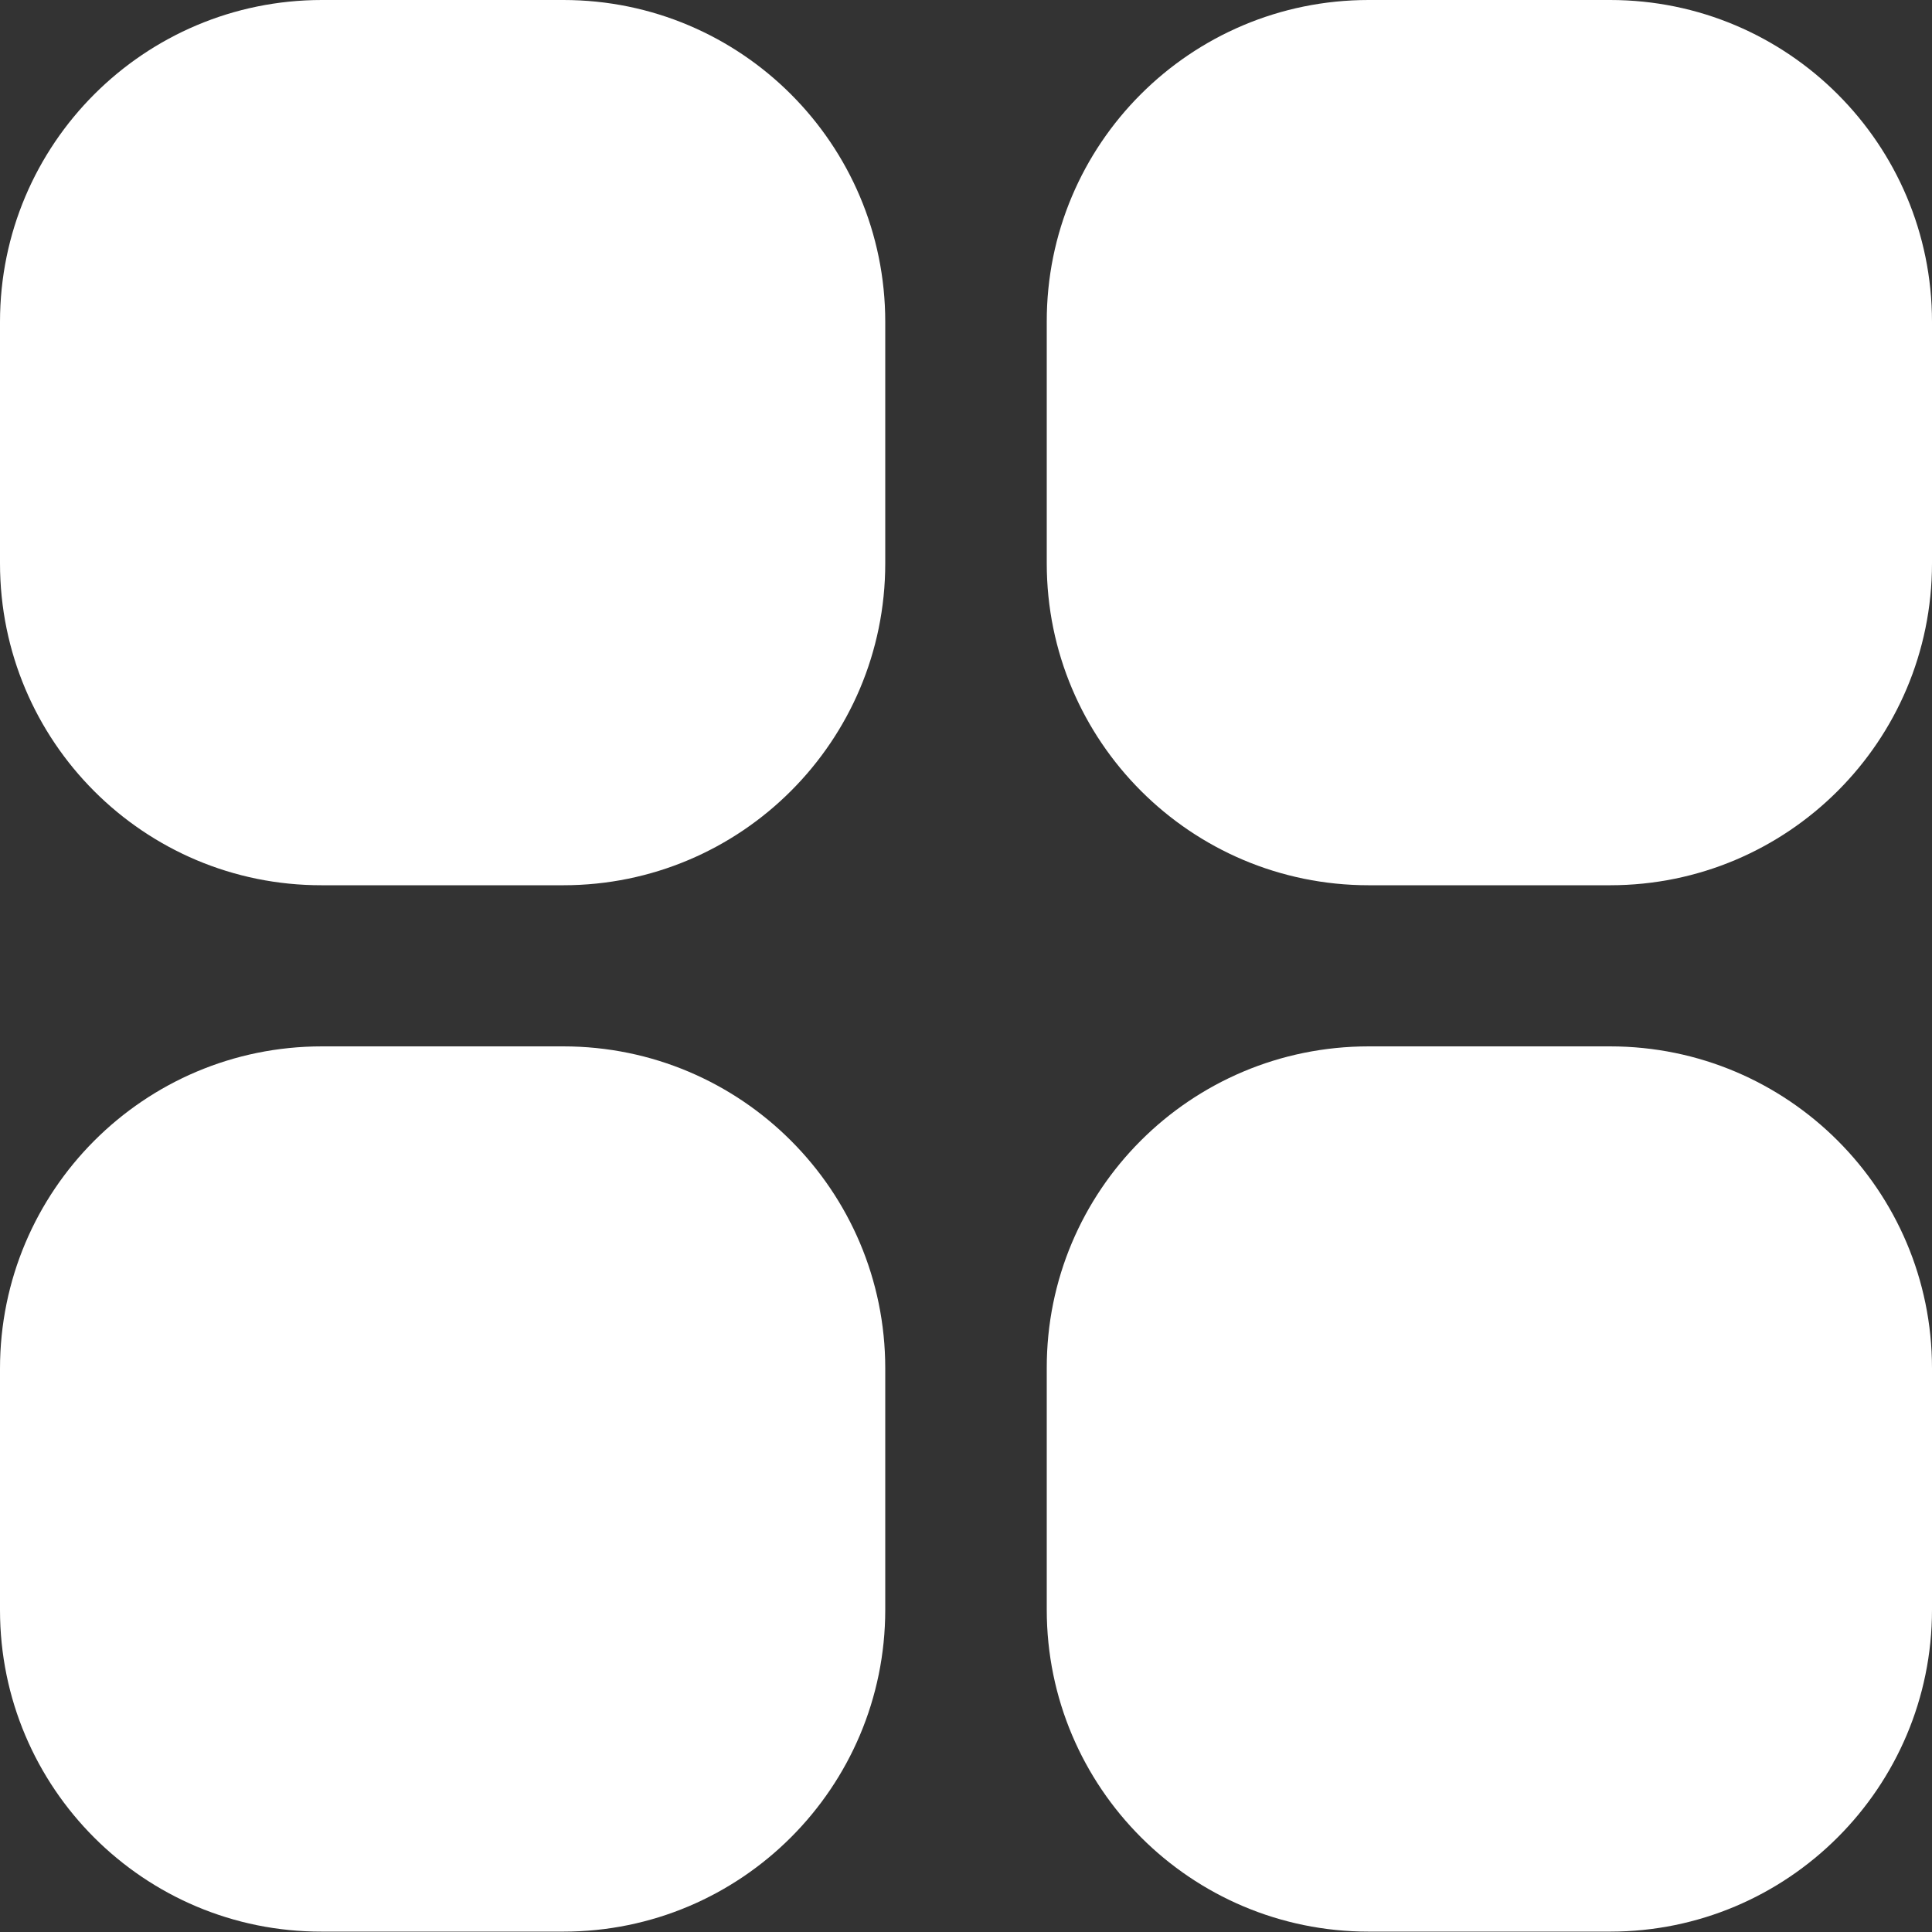 <?xml version="1.0" encoding="utf-8"?>
<!-- Generator: Adobe Illustrator 25.0.0, SVG Export Plug-In . SVG Version: 6.00 Build 0)  -->
<svg version="1.1" id="Capa_1" xmlns="http://www.w3.org/2000/svg" xmlns:xlink="http://www.w3.org/1999/xlink" x="0px" y="0px"
	 viewBox="0 0 512 512" style="enable-background:new 0 0 512 512;" xml:space="preserve">
<rect x="0" y="0" width="512" height="512" fill="#333333" stroke="none"/>
<style type="text/css">
	.st0{fill:#FFFFFF;}
</style>
<g>
	<path class="st0" d="M85.3,0h64c47.1,0,85.3,38.2,85.3,85.3v64c0,47.1-38.2,85.3-85.3,85.3h-64C38.2,234.7,0,196.5,0,149.3v-64
		C0,38.2,38.2,0,85.3,0z"/>
	<path class="st0" d="M362.7,0h64C473.8,0,512,38.2,512,85.3v64c0,47.1-38.2,85.3-85.3,85.3h-64c-47.1,0-85.3-38.2-85.3-85.3v-64
		C277.3,38.2,315.5,0,362.7,0z"/>
	<path class="st0" d="M85.3,277.3h64c47.1,0,85.3,38.2,85.3,85.3v64c0,47.1-38.2,85.3-85.3,85.3h-64C38.2,512,0,473.8,0,426.7v-64
		C0,315.5,38.2,277.3,85.3,277.3z"/>
	<path class="st0" d="M362.7,277.3h64c47.1,0,85.3,38.2,85.3,85.3v64c0,47.1-38.2,85.3-85.3,85.3h-64c-47.1,0-85.3-38.2-85.3-85.3
		v-64C277.3,315.5,315.5,277.3,362.7,277.3z"/>
</g>
</svg>
